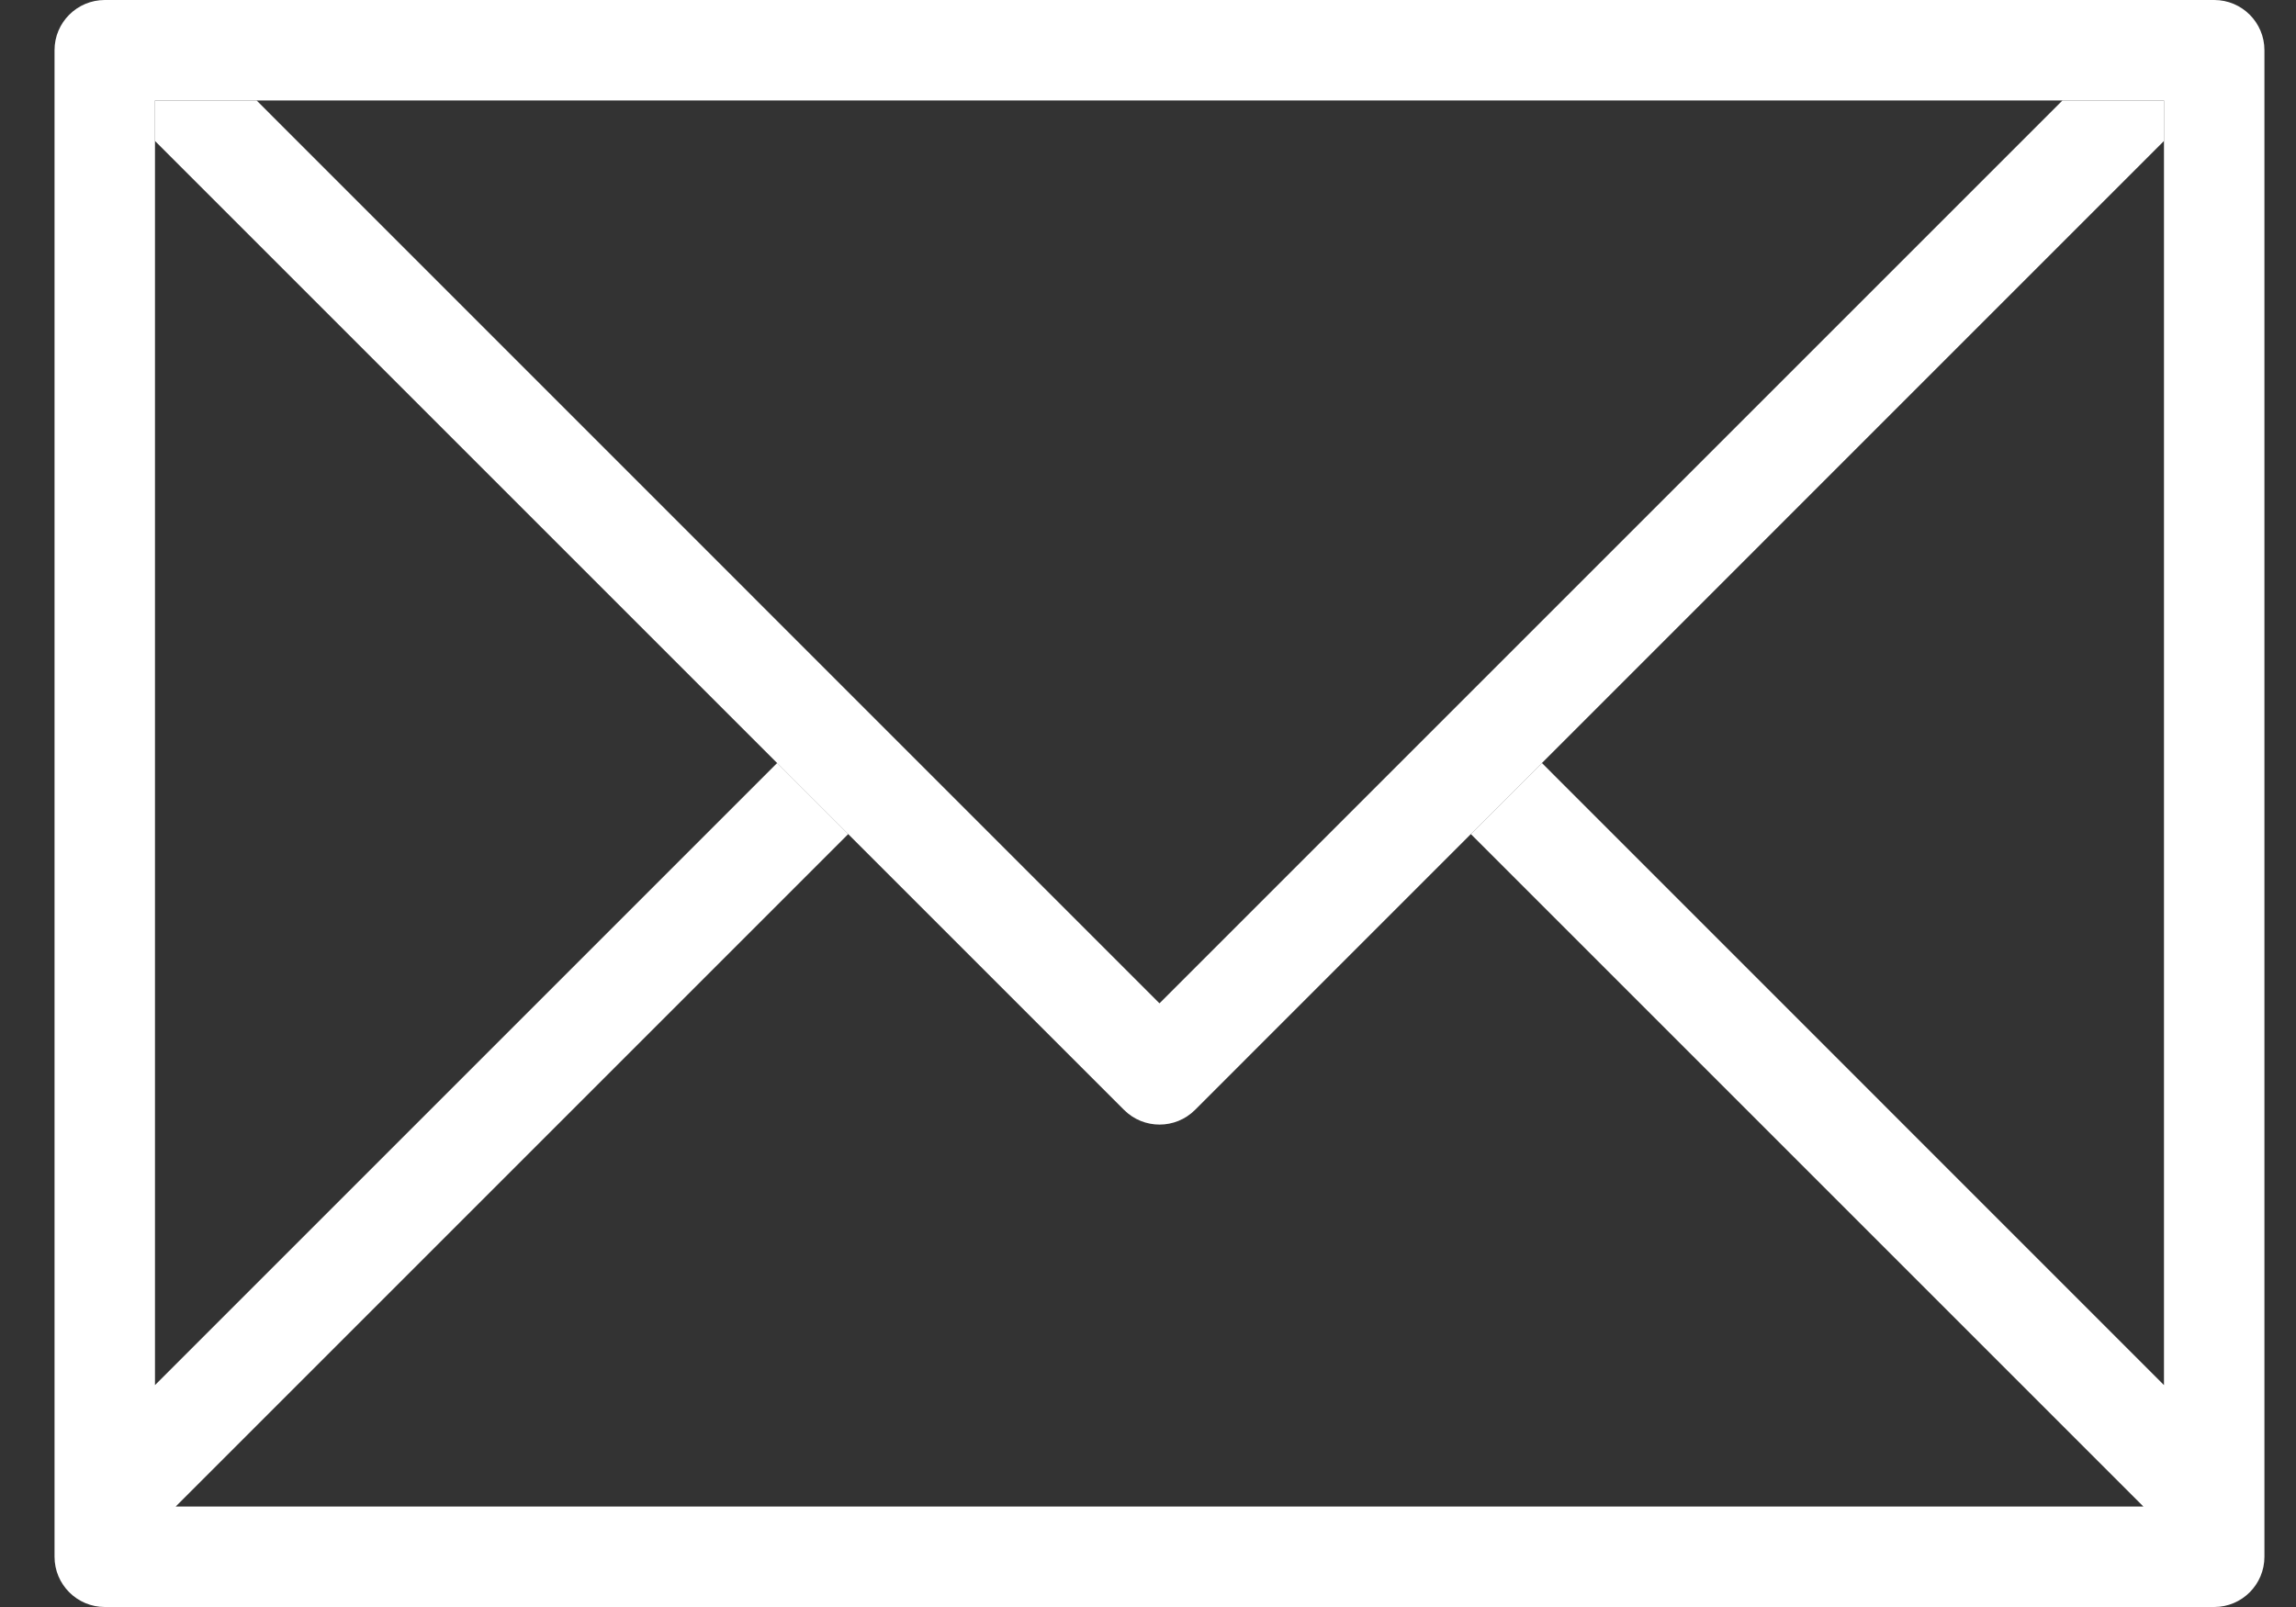 <svg width="20" height="14" viewBox="0 0 20 14" fill="none" xmlns="http://www.w3.org/2000/svg">
<rect x="0" y="0" width="20" height="14" fill="#333333" stroke="none"/>
<path d="M19.288 0H0.913C0.671 0 0.475 0.196 0.475 0.437V13.562C0.475 13.804 0.671 14 0.913 14H19.288C19.529 14 19.725 13.804 19.725 13.562V0.437C19.725 0.196 19.529 0 19.288 0ZM18.85 12.067L13.431 6.647L12.812 7.266L18.671 13.125H1.53L7.389 7.266L6.77 6.647L1.35 12.067V0.875H18.85V12.067Z" fill="white"/>
<path d="M17.966 0.875L10.1 8.741L2.235 0.875H1.35V1.228L9.791 9.669C9.962 9.84 10.239 9.84 10.41 9.669L18.85 1.228V0.875H17.966Z" fill="white"/>
</svg>
